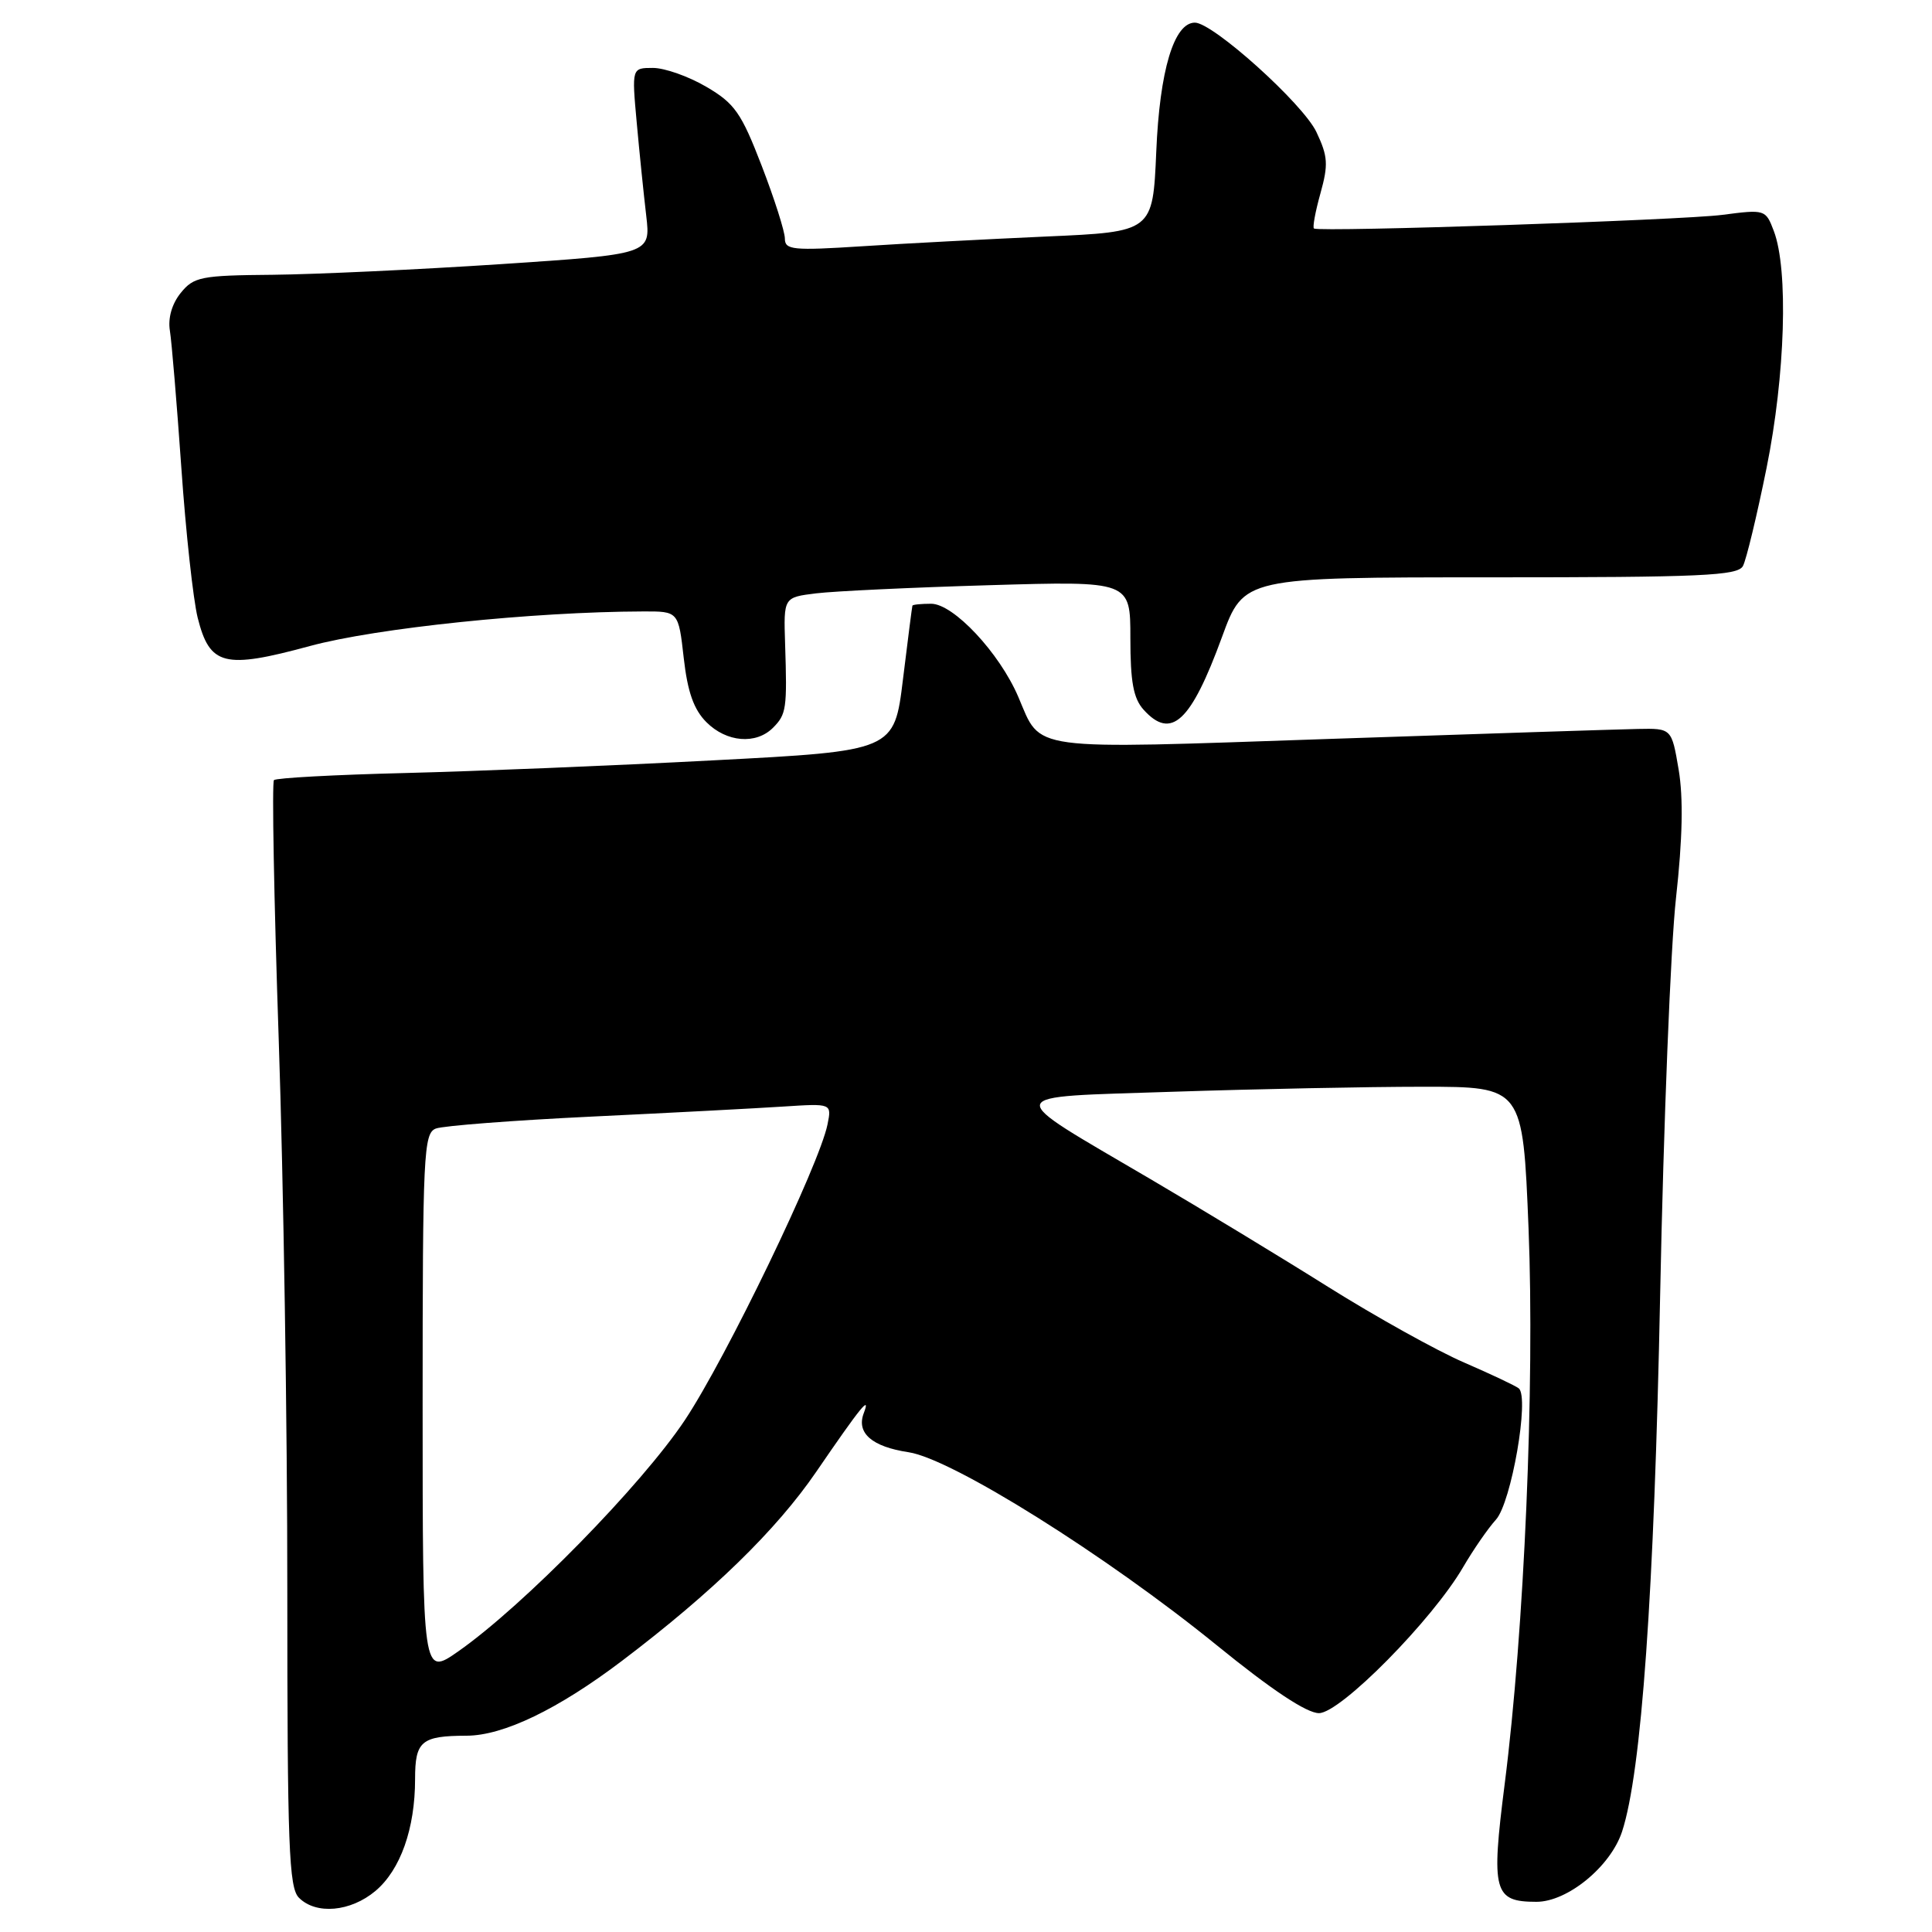 <?xml version="1.0" encoding="UTF-8" standalone="no"?>
<!DOCTYPE svg PUBLIC "-//W3C//DTD SVG 1.1//EN" "http://www.w3.org/Graphics/SVG/1.1/DTD/svg11.dtd" >
<svg xmlns="http://www.w3.org/2000/svg" xmlns:xlink="http://www.w3.org/1999/xlink" version="1.1" viewBox="0 0 256 256">
 <g >
 <path fill="currentColor"
d=" M 49.75 250.56 C 53.06 247.77 55.00 242.31 55.00 235.74 C 55.00 230.70 55.82 230.01 61.83 229.99 C 66.70 229.98 73.96 226.48 82.43 220.06 C 94.41 210.98 102.86 202.76 108.17 195.00 C 114.08 186.37 115.41 184.74 114.45 187.26 C 113.45 189.89 115.54 191.70 120.40 192.43 C 126.13 193.29 146.55 206.08 161.21 217.99 C 168.51 223.93 173.14 227.00 174.77 227.00 C 177.61 227.00 189.81 214.64 193.88 207.64 C 195.21 205.36 197.16 202.53 198.23 201.35 C 200.26 199.09 202.68 185.17 201.25 183.97 C 200.84 183.63 197.57 182.09 194.00 180.54 C 190.43 179.00 182.32 174.49 176.00 170.53 C 169.68 166.56 159.09 160.14 152.48 156.26 C 132.54 144.54 132.30 145.44 155.50 144.66 C 166.40 144.30 181.28 144.00 188.55 144.00 C 201.78 144.00 201.78 144.00 202.54 162.75 C 203.37 183.55 201.98 215.99 199.38 236.38 C 197.56 250.66 197.92 252.00 203.59 252.00 C 207.71 252.00 213.41 247.32 214.93 242.70 C 217.51 234.84 219.19 211.04 219.98 171.50 C 220.43 148.95 221.37 125.32 222.08 118.98 C 222.95 111.14 223.06 105.71 222.43 101.98 C 221.50 96.50 221.50 96.50 217.00 96.59 C 214.53 96.64 196.16 97.23 176.19 97.91 C 135.74 99.29 138.04 99.60 134.93 92.34 C 132.43 86.50 126.34 80.00 123.38 80.00 C 122.07 80.00 120.96 80.11 120.90 80.25 C 120.85 80.39 120.29 84.78 119.65 90.00 C 118.49 99.50 118.49 99.50 94.50 100.75 C 81.30 101.45 62.92 102.20 53.66 102.43 C 44.39 102.66 36.58 103.08 36.30 103.37 C 36.02 103.65 36.30 119.10 36.93 137.69 C 37.56 156.29 38.08 189.15 38.07 210.71 C 38.07 244.65 38.28 250.14 39.61 251.46 C 41.88 253.74 46.45 253.33 49.75 250.56 Z  M 102.43 96.43 C 104.20 94.65 104.31 93.92 104.03 85.32 C 103.83 79.15 103.83 79.15 108.16 78.62 C 110.55 78.33 120.89 77.84 131.14 77.54 C 149.78 76.99 149.78 76.99 149.78 84.54 C 149.78 90.36 150.18 92.55 151.54 94.05 C 155.20 98.09 157.80 95.67 161.92 84.41 C 164.81 76.50 164.81 76.50 197.47 76.50 C 225.48 76.50 230.25 76.29 230.95 75.00 C 231.39 74.17 232.80 68.33 234.08 62.00 C 236.56 49.71 236.99 35.73 235.04 30.61 C 233.96 27.76 233.88 27.73 228.22 28.47 C 222.89 29.17 174.97 30.77 174.11 30.28 C 173.90 30.16 174.28 28.07 174.96 25.64 C 176.03 21.80 175.96 20.73 174.43 17.49 C 172.65 13.74 160.72 3.00 158.33 3.00 C 155.56 3.00 153.66 9.32 153.21 20.11 C 152.75 30.72 152.75 30.72 138.63 31.34 C 130.86 31.69 119.89 32.26 114.25 32.63 C 105.06 33.22 104.00 33.12 104.00 31.61 C 104.00 30.69 102.62 26.35 100.93 21.97 C 98.22 14.94 97.35 13.70 93.59 11.50 C 91.24 10.12 88.06 9.00 86.52 9.00 C 83.71 9.00 83.71 9.00 84.37 16.25 C 84.73 20.24 85.30 25.79 85.63 28.59 C 86.22 33.68 86.22 33.68 66.36 35.00 C 55.44 35.72 41.85 36.35 36.16 36.41 C 26.62 36.49 25.68 36.68 23.95 38.81 C 22.78 40.26 22.24 42.14 22.51 43.81 C 22.75 45.29 23.43 53.47 24.03 62.00 C 24.62 70.53 25.60 79.45 26.19 81.84 C 27.79 88.21 29.69 88.69 41.07 85.60 C 49.85 83.22 70.62 81.06 85.20 81.02 C 89.90 81.00 89.90 81.00 90.60 87.20 C 91.11 91.70 91.93 94.02 93.61 95.70 C 96.27 98.36 100.17 98.69 102.43 96.43 Z  M 56.00 186.17 C 56.00 152.85 56.13 150.16 57.75 149.54 C 58.71 149.17 68.05 148.45 78.50 147.95 C 88.95 147.45 100.36 146.85 103.85 146.62 C 110.21 146.21 110.21 146.21 109.65 148.99 C 108.58 154.33 96.24 179.91 90.75 188.17 C 85.02 196.77 69.34 212.78 60.73 218.81 C 56.00 222.12 56.00 222.12 56.00 186.17 Z "/>
</g>
</svg>